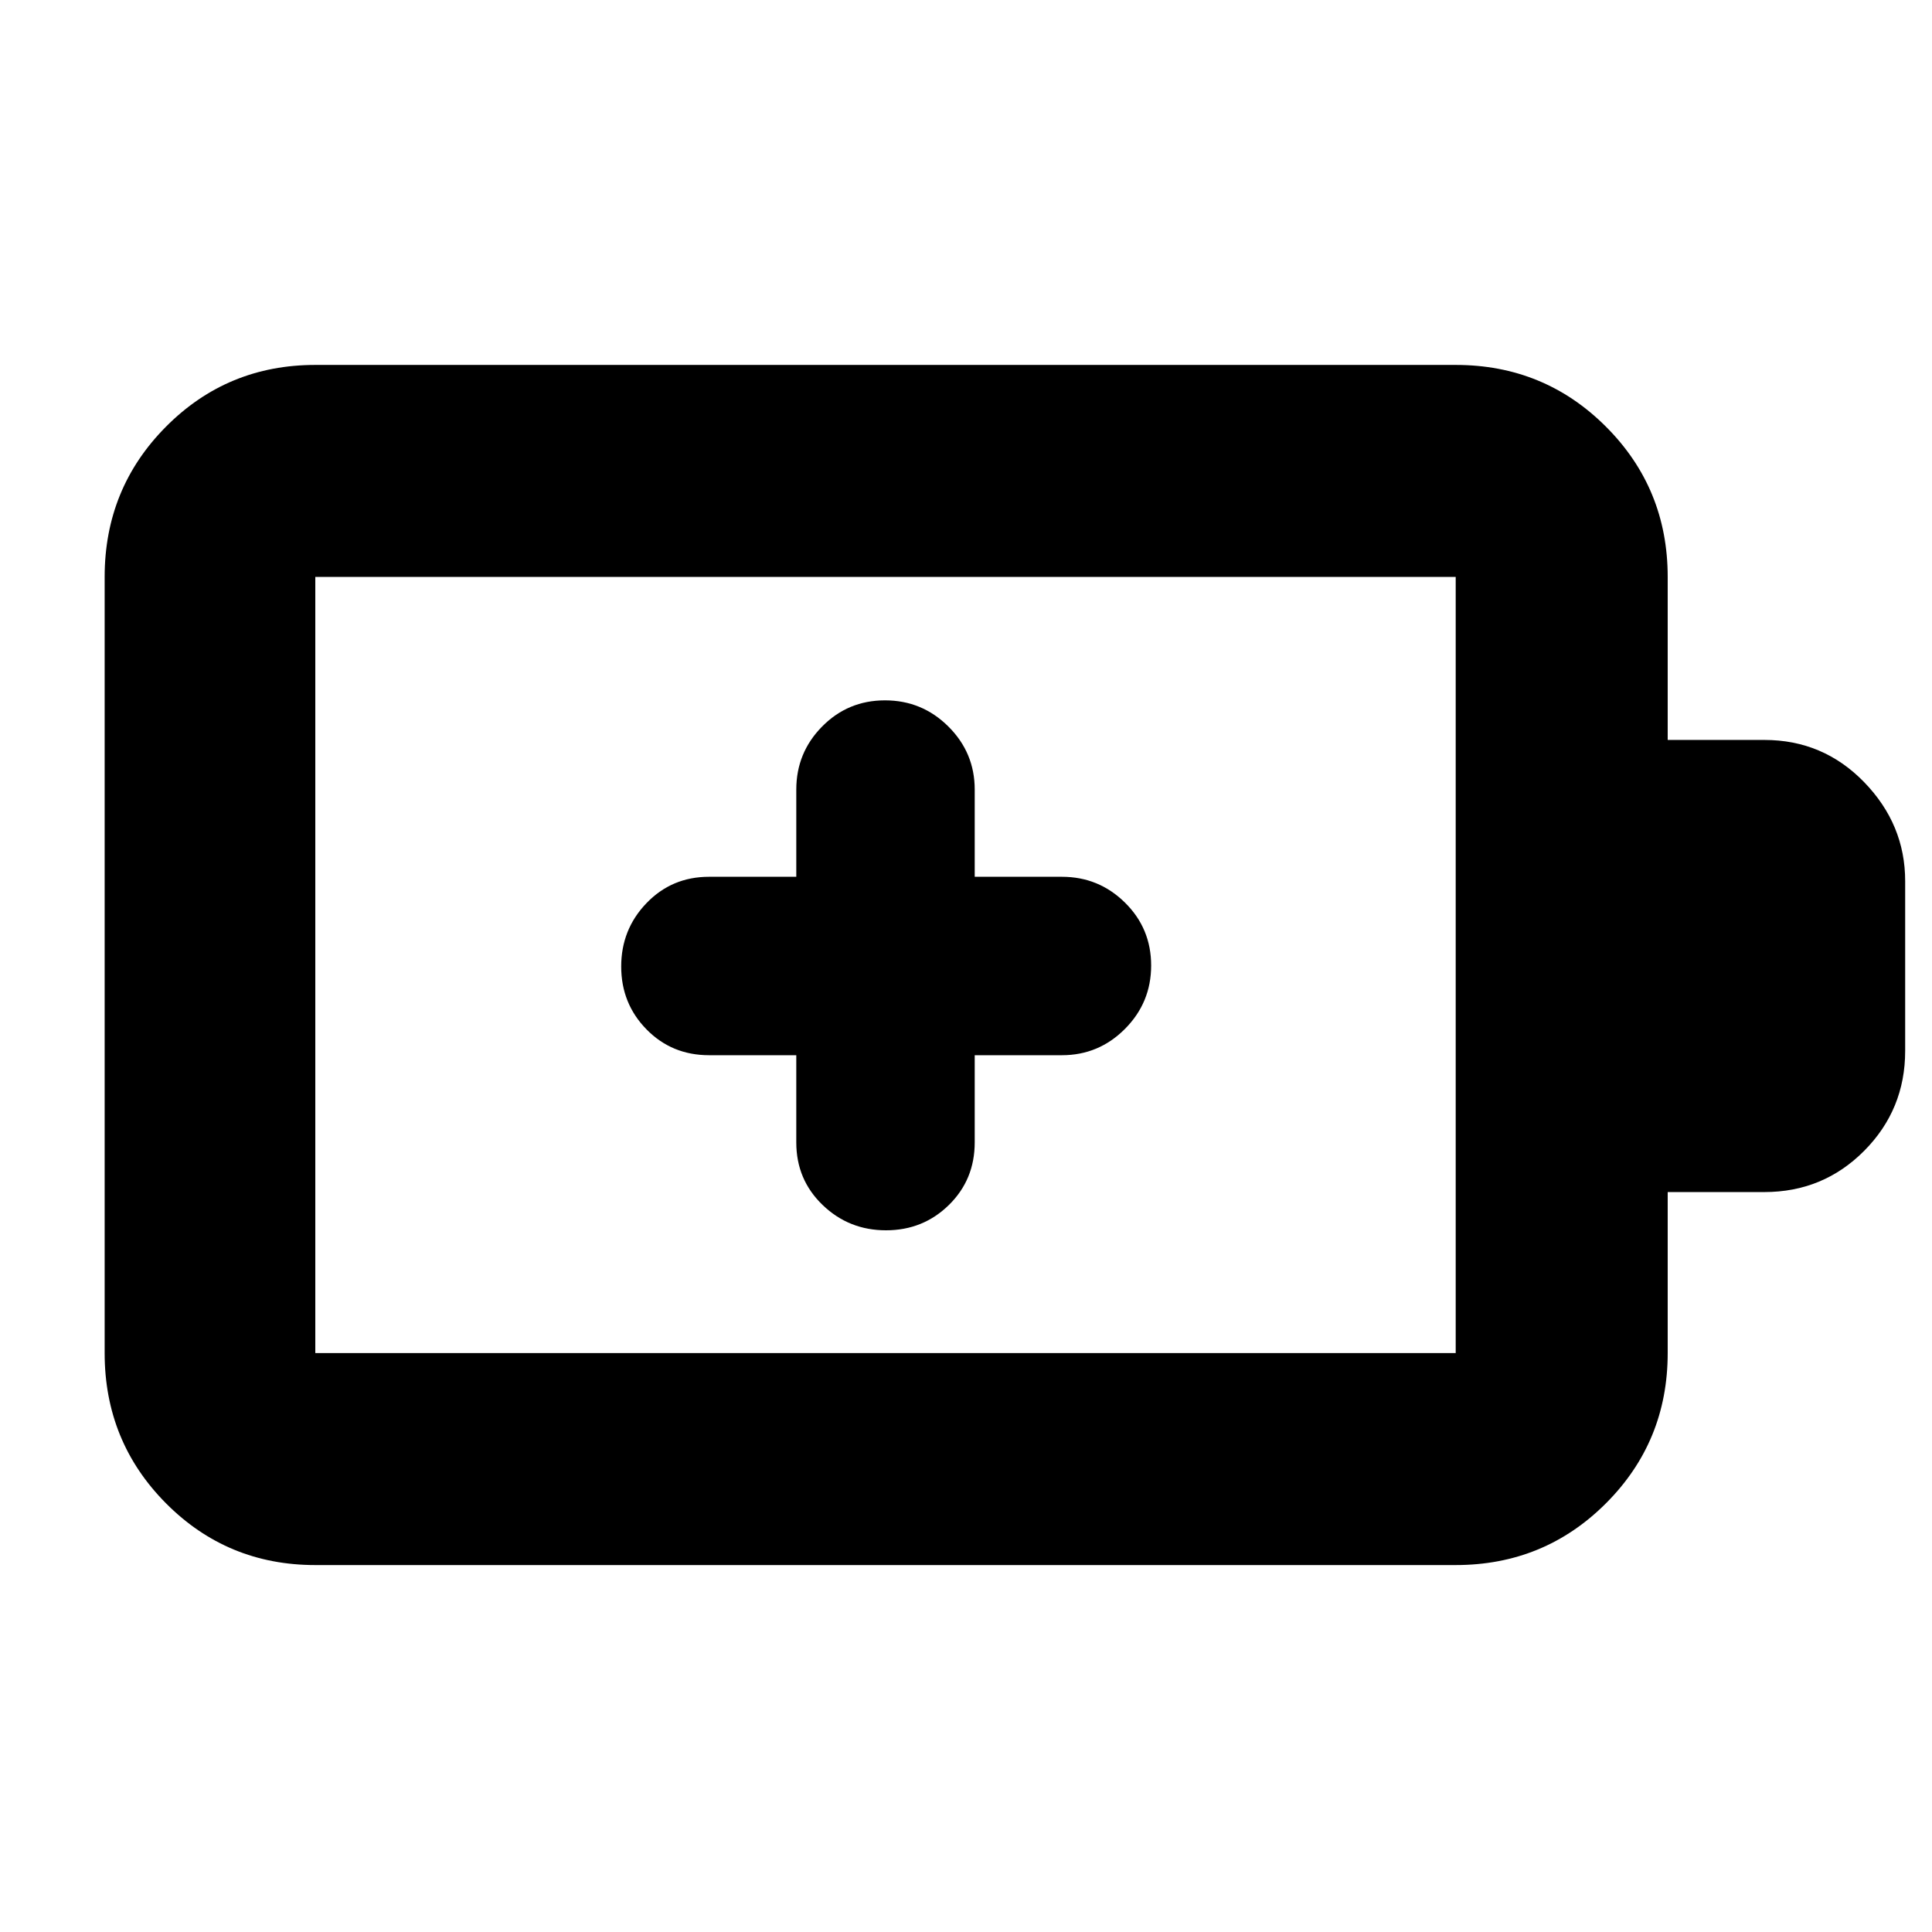 <svg xmlns="http://www.w3.org/2000/svg" height="40" viewBox="0 -960 960 960" width="40"><path d="M395.67-435.67v43.34q0 18.5 13.08 31.08 13.07 12.58 31.5 12.58 18.42 0 31.25-12.58 12.83-12.58 12.83-31.08v-43.34h43.34q18.31 0 31.32-13.08Q572-461.82 572-480.25q0-18.42-13.01-31.25-13.01-12.83-31.32-12.83h-43.34v-43.34q0-18.31-13.08-31.32Q458.18-612 439.75-612q-18.42 0-31.25 13.01-12.83 13.01-12.83 31.32v43.34h-43.34q-18.5 0-31.08 13.08-12.58 13.07-12.58 31.5 0 18.42 12.58 31.25 12.58 12.83 31.08 12.83h43.34Zm-239 148h566.66v-385.66H156.67v385.66Zm0 105.34q-43.7 0-74.19-30.68Q52-243.69 52-287.67v-385.66q0-43.98 30.48-74.66 30.49-30.68 74.19-30.68h566.66q43.98 0 74.66 30.68t30.68 74.66v81h48q29.27 0 49.64 21 20.36 21 20.36 49.15v84.38q0 29.13-20.36 49.63-20.37 20.5-49.64 20.5h-48v80q0 43.98-30.68 74.66t-74.66 30.68H156.67Zm0-105.34v-385.66 385.66Z"/></svg>